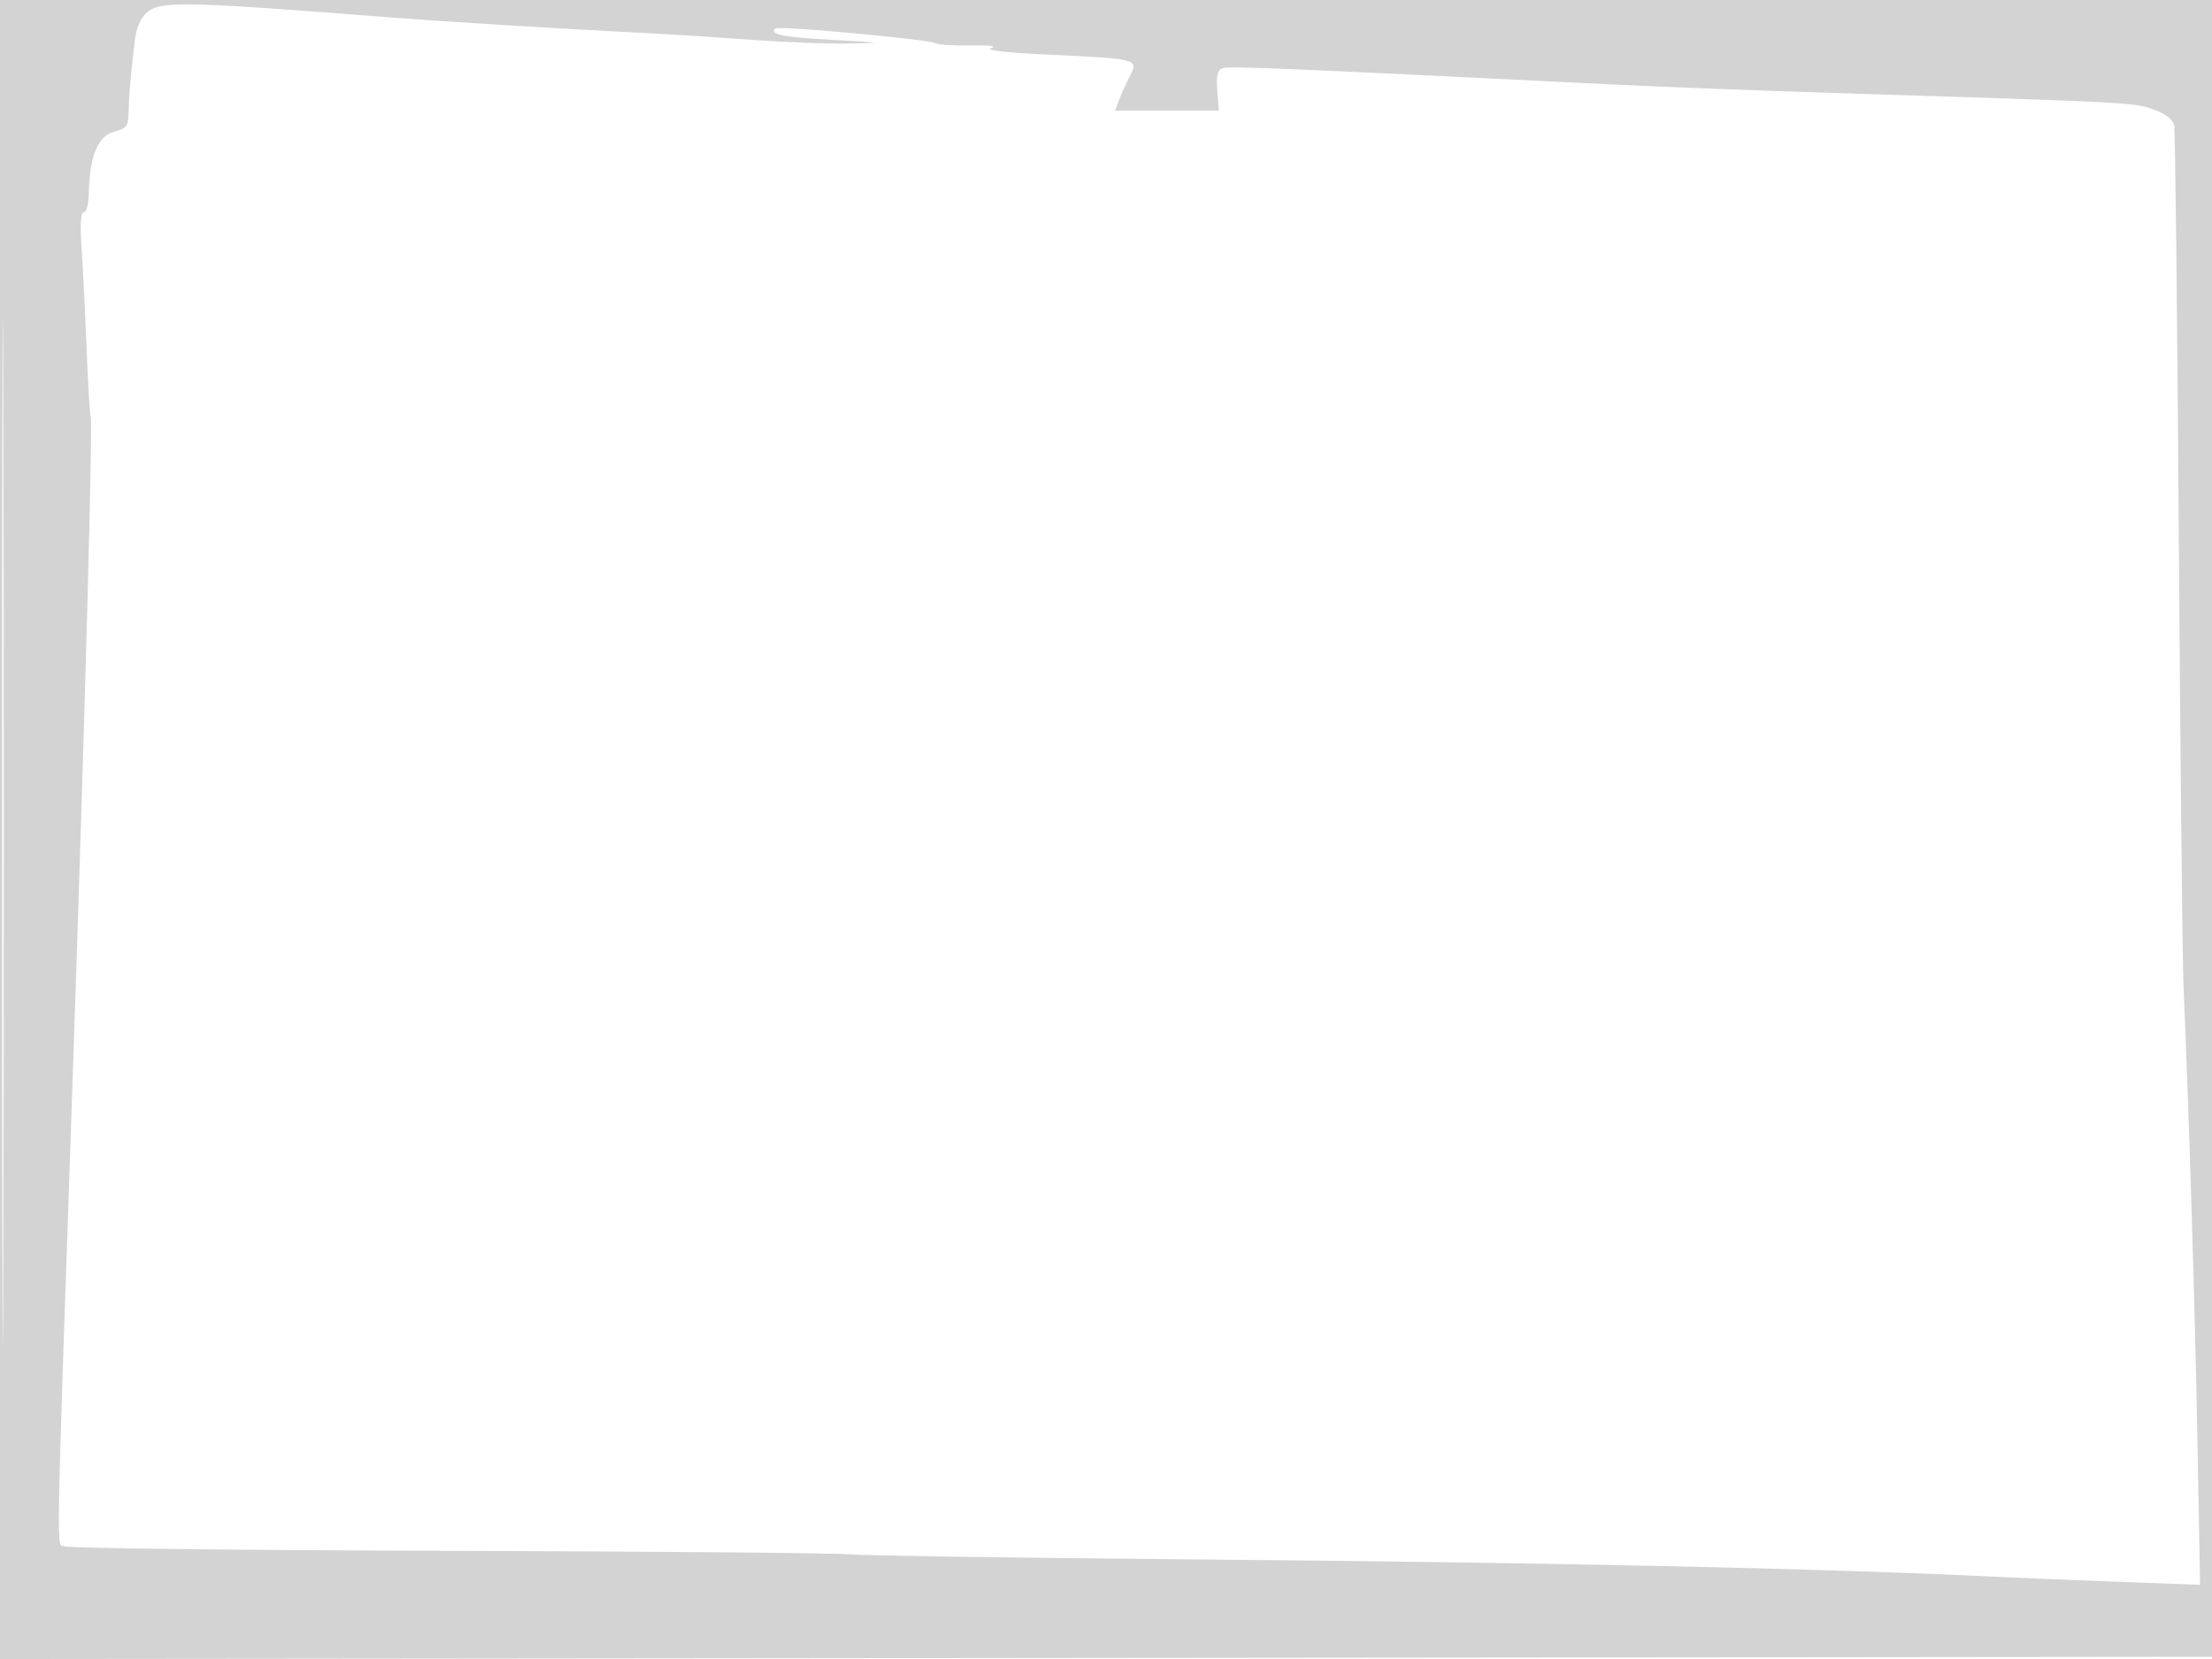 <svg xmlns="http://www.w3.org/2000/svg" width="500" height="375"><path d="M0 187.502v187.502l250.25-.252 250.25-.252.253-187.25L501.005 0H0v187.502m.49.498c0 103.125.117 145.313.26 93.75.143-51.562.143-135.937 0-187.5C.607 42.688.49 84.875.49 188M33.152 2.868c-1.357 1.177-2.347 3.489-2.677 6.25-.952 7.981-1.332 12.34-1.404 16.103-.064 3.338-.406 3.808-3.321 4.556-3.619.93-5.511 5.593-5.67 13.973-.044 2.337-.555 4.25-1.136 4.25-.697 0-.873 2.635-.518 7.75.296 4.263.806 14.485 1.132 22.717.326 8.232.746 15.216.933 15.519.532.861-1.269 67.559-3.957 146.514-4.029 118.37-3.859 108.148-1.814 109.037.979.425 39.58.878 85.78 1.007 46.2.128 87.375.486 91.5.795 4.125.309 38.1.816 75.5 1.128 81.991.682 146.602 2.081 185 4.007 3.85.193 15.506.667 25.902 1.053l18.902.702-.613-33.365c-.54-29.344-1.838-71.661-3.142-102.364-.233-5.5-.706-50.95-1.05-101-.344-50.05-.815-91.949-1.046-93.108-.28-1.405-1.841-2.623-4.686-3.655-4.384-1.59-4.611-1.601-72.767-3.74-16.775-.526-39.725-1.415-51-1.974-73.216-3.633-85.268-4.134-86.654-3.602-1.158.444-1.457 1.721-1.189 5.086l.357 4.493H252.05l.953-2.507c.524-1.379 1.626-3.808 2.448-5.398 1.934-3.74 1.651-3.813-18.496-4.747-9.392-.436-14.474-1.008-12.955-1.458 1.585-.469-.074-.697-4.533-.622-3.869.065-7.484-.161-8.035-.501-1.418-.876-35.519-4.013-36.202-3.33-1.37 1.37 1.576 1.953 13.027 2.578 11.503.628 11.726.678 3.693.827-4.703.087-14.378-.275-21.5-.804-7.123-.529-17.45-1.195-22.95-1.48-22.85-1.183-46.829-2.65-59.5-3.64C41.206.26 36.268.166 33.152 2.868" fill="#d3d3d3" fill-rule="evenodd"/></svg>